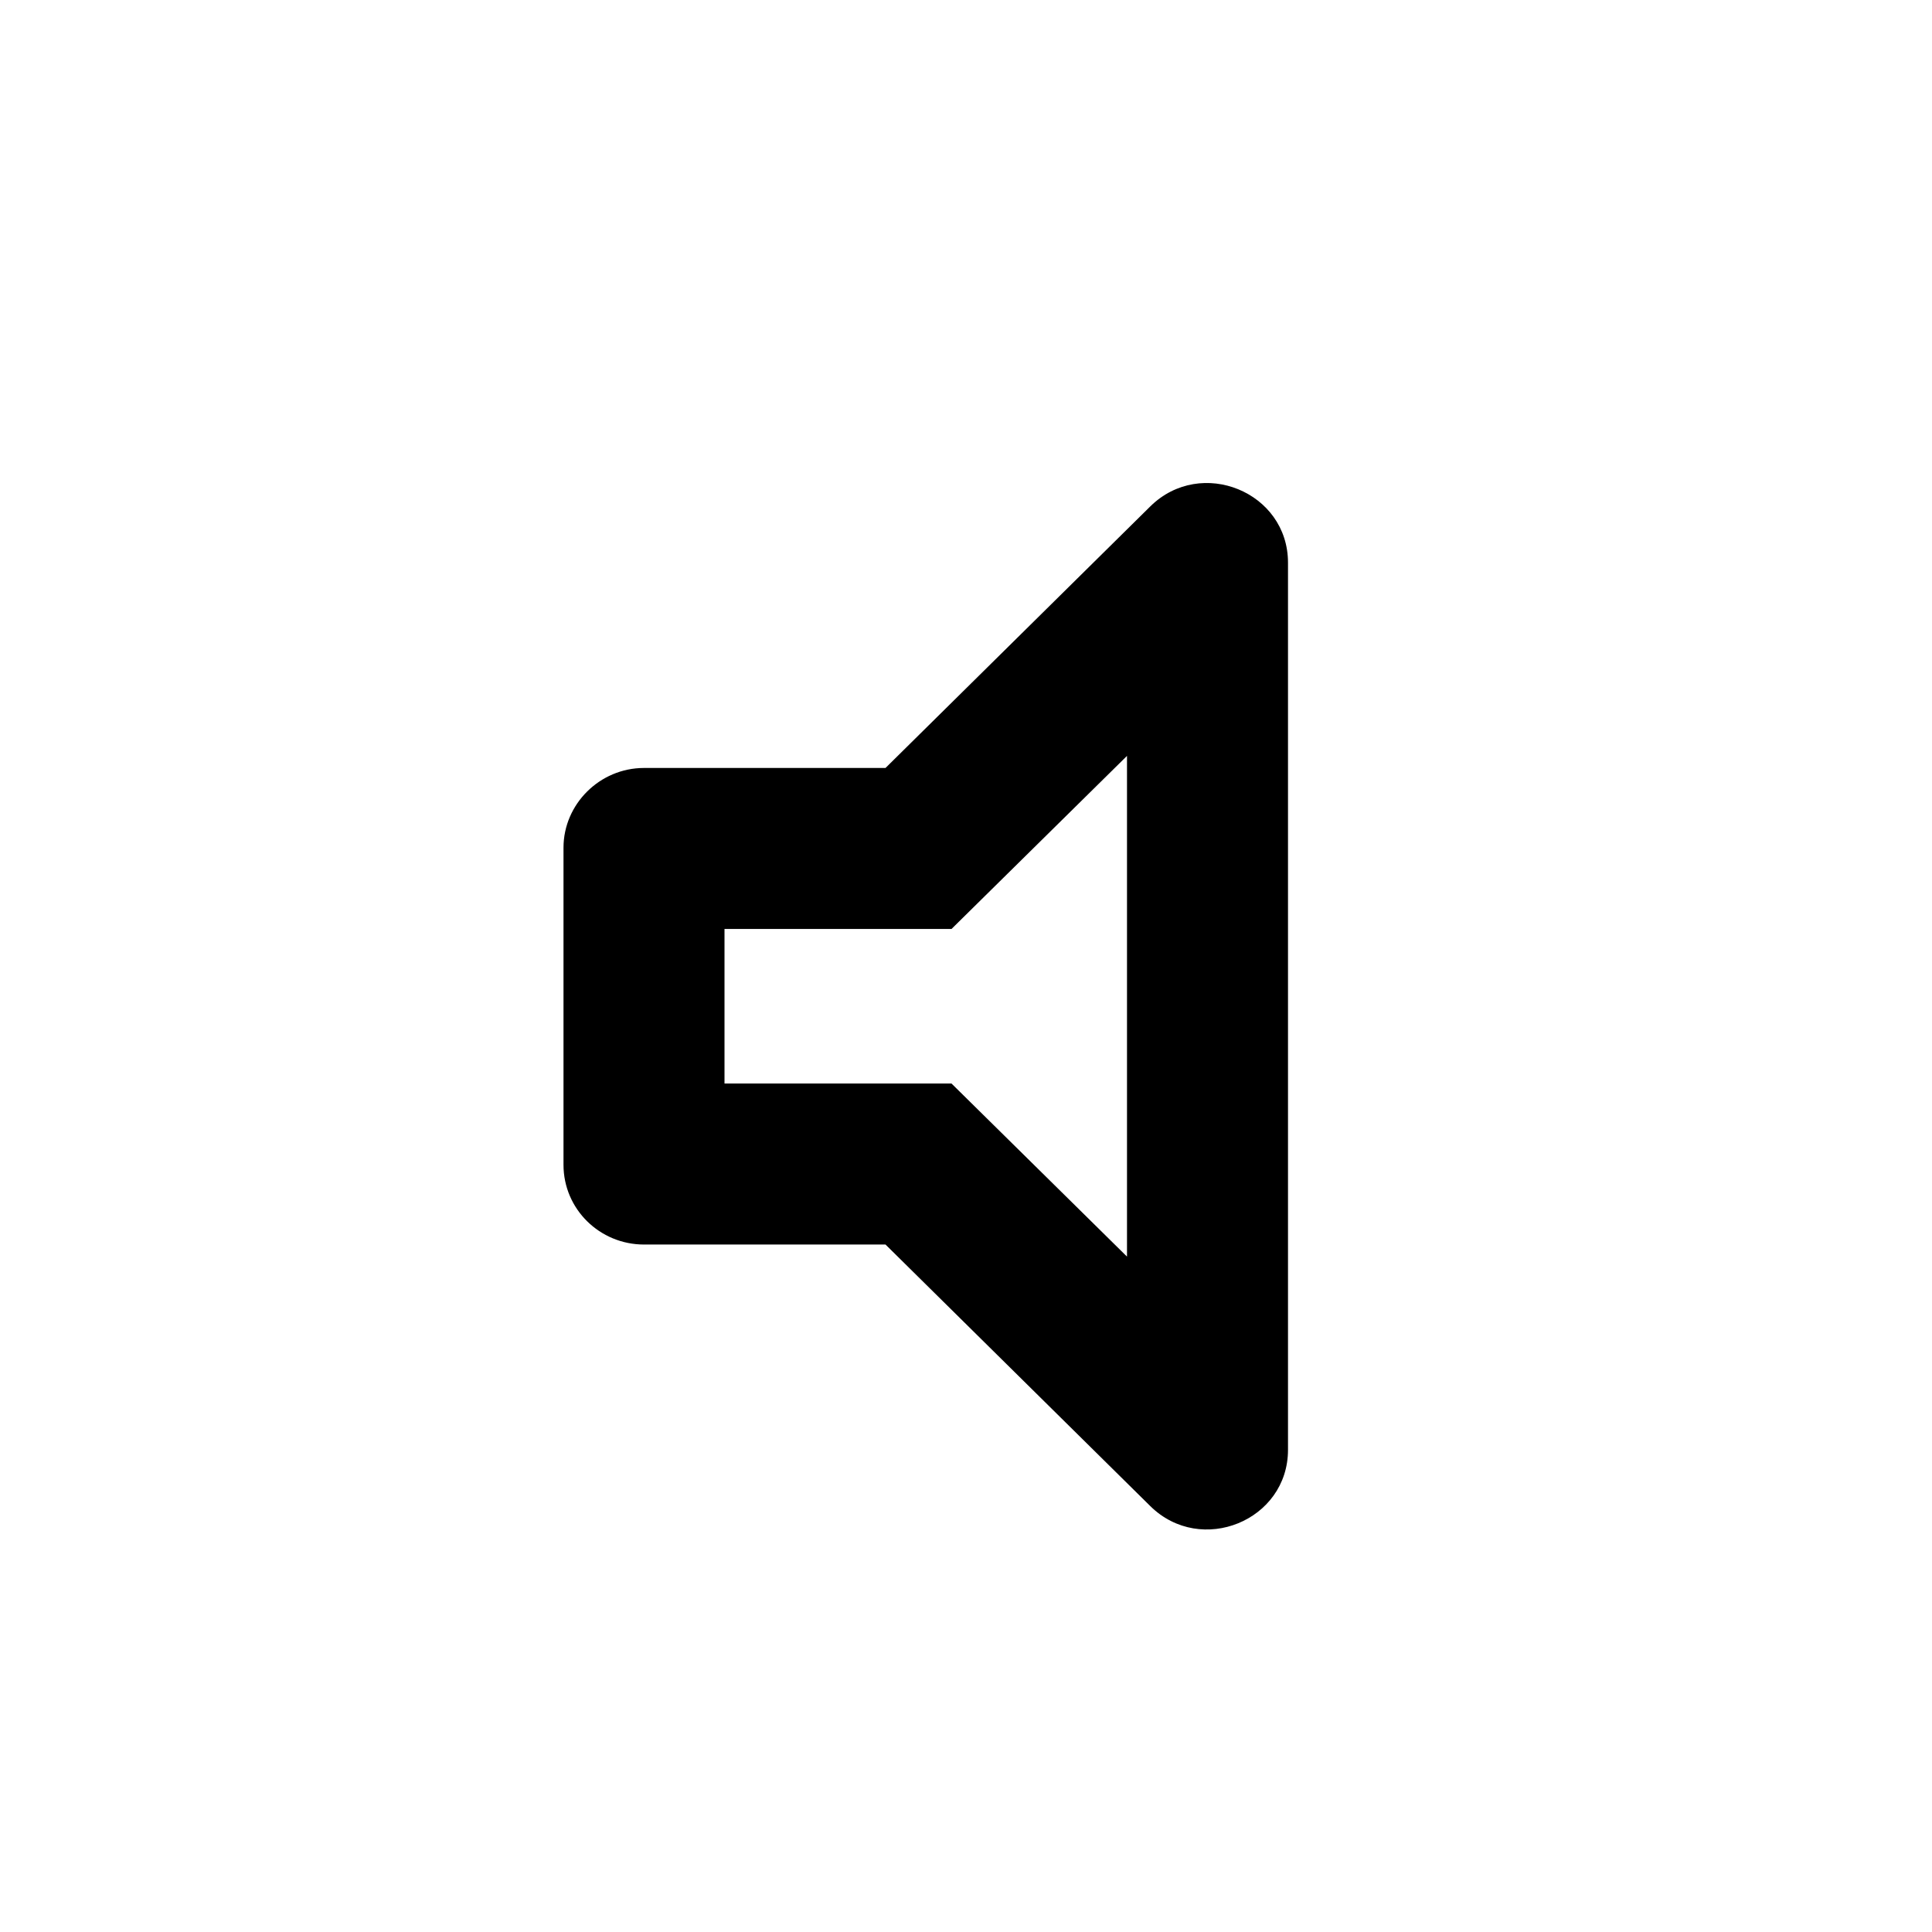<svg class="fill-current stroke-current w-full h-full" style="color: inherit" stroke-width="0.2" width="24" height="24" viewBox="0 0 24 24" stroke="none" xmlns="http://www.w3.org/2000/svg">
<path fill-rule="evenodd" clip-rule="evenodd" d="M11.82 13.46L14 15.61V9.39L11.82 11.54H9V13.46H11.82ZM7 14.48V10.53C7 9.99 7.45 9.54 8 9.54H11L14.29 6.29C14.92 5.67 16 6.11 16 6.99V18.01C16 18.89 14.92 19.33 14.29 18.71L11 15.46H8C7.45 15.46 7 15.02 7 14.47V14.48Z" />
</svg>
